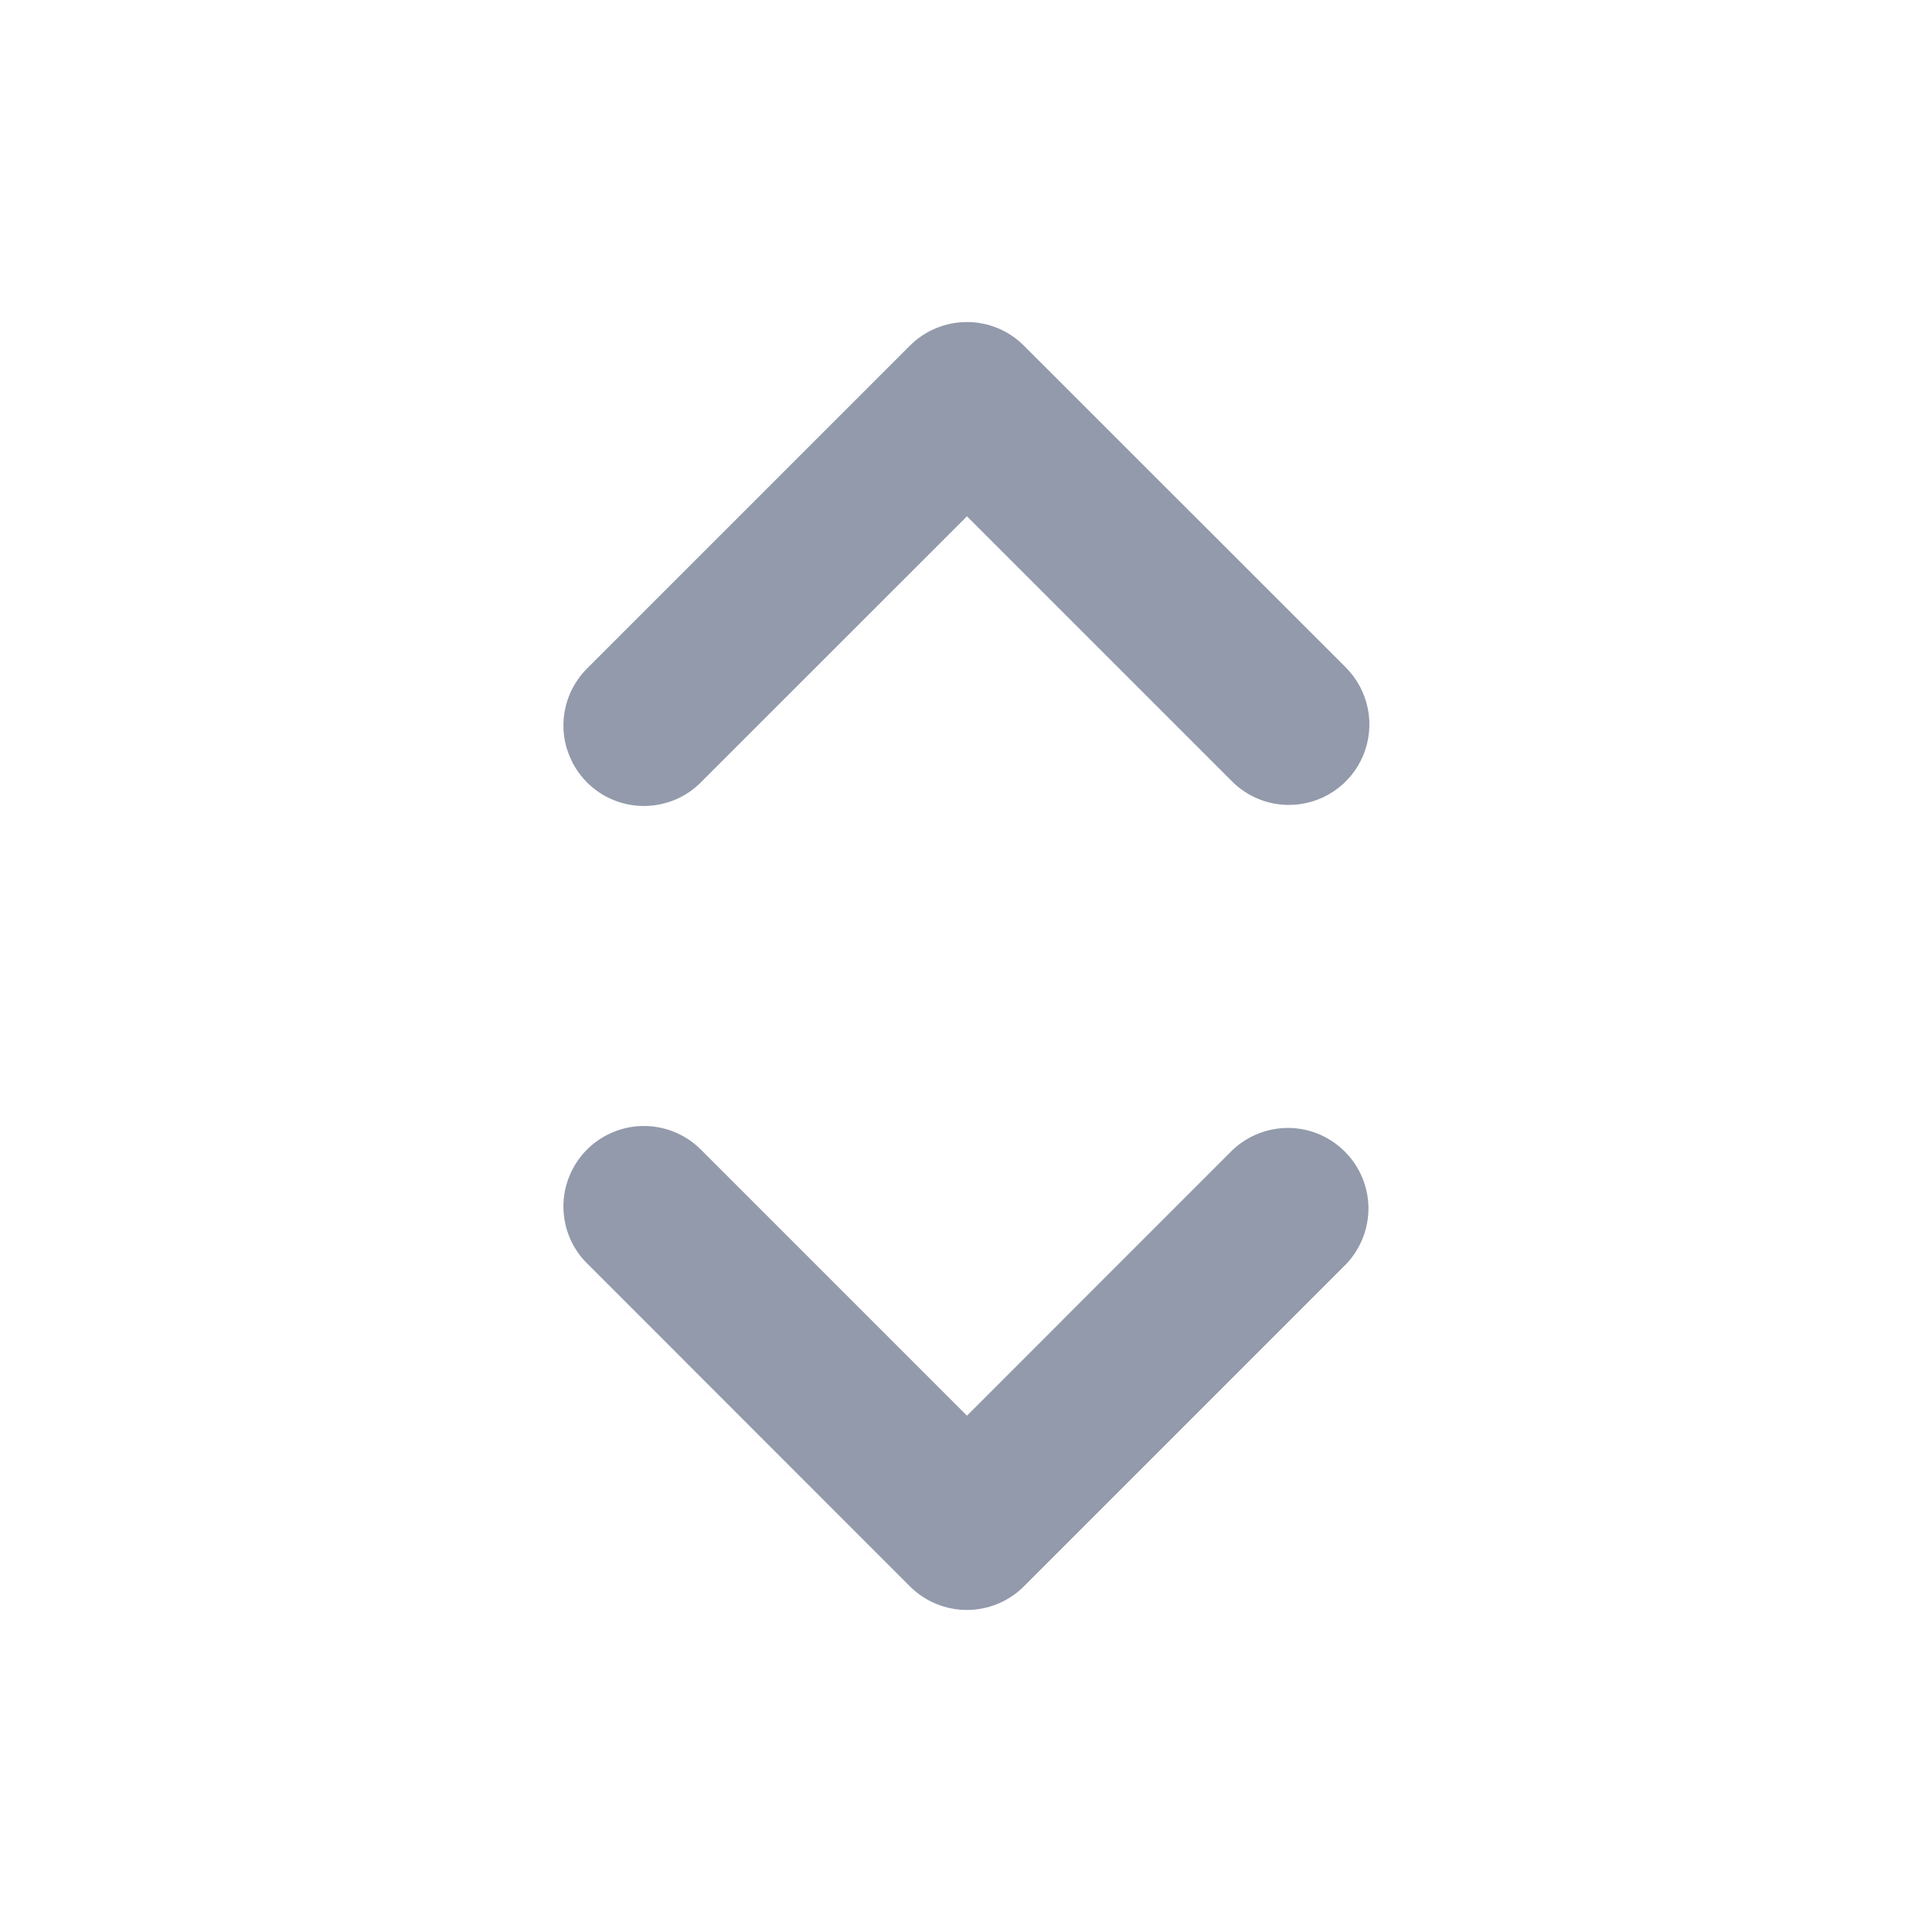<svg width="16" height="16" viewBox="0 0 16 16" fill="none" xmlns="http://www.w3.org/2000/svg">
<path d="M10.674 6.666C10.497 6.666 10.328 6.596 10.203 6.471L8.008 4.276L5.812 6.471C5.751 6.535 5.677 6.586 5.596 6.621C5.514 6.655 5.427 6.674 5.338 6.675C5.25 6.675 5.162 6.659 5.08 6.625C4.998 6.592 4.924 6.542 4.861 6.479C4.799 6.417 4.749 6.342 4.716 6.26C4.682 6.179 4.665 6.091 4.666 6.002C4.667 5.914 4.685 5.826 4.72 5.745C4.755 5.664 4.806 5.59 4.87 5.528L7.536 2.862C7.661 2.737 7.831 2.667 8.008 2.667C8.184 2.667 8.354 2.737 8.479 2.862L11.146 5.528C11.239 5.622 11.302 5.74 11.328 5.87C11.354 5.999 11.34 6.133 11.29 6.255C11.239 6.377 11.154 6.481 11.044 6.554C10.935 6.627 10.806 6.666 10.674 6.666Z" fill="#929AAB"/>
<path d="M8.008 13.333C7.831 13.333 7.661 13.263 7.536 13.138L4.87 10.471C4.806 10.41 4.755 10.336 4.72 10.255C4.685 10.173 4.667 10.086 4.666 9.997C4.665 9.909 4.682 9.821 4.716 9.739C4.749 9.657 4.799 9.583 4.861 9.52C4.924 9.458 4.998 9.408 5.08 9.375C5.162 9.341 5.25 9.324 5.338 9.325C5.427 9.326 5.514 9.344 5.596 9.379C5.677 9.414 5.751 9.465 5.812 9.528L8.008 11.724L10.203 9.528C10.329 9.407 10.497 9.34 10.672 9.341C10.847 9.343 11.014 9.413 11.137 9.537C11.261 9.66 11.331 9.827 11.333 10.002C11.334 10.177 11.267 10.345 11.146 10.471L8.479 13.138C8.354 13.263 8.184 13.333 8.008 13.333Z" fill="#929AAB"/>
</svg>
